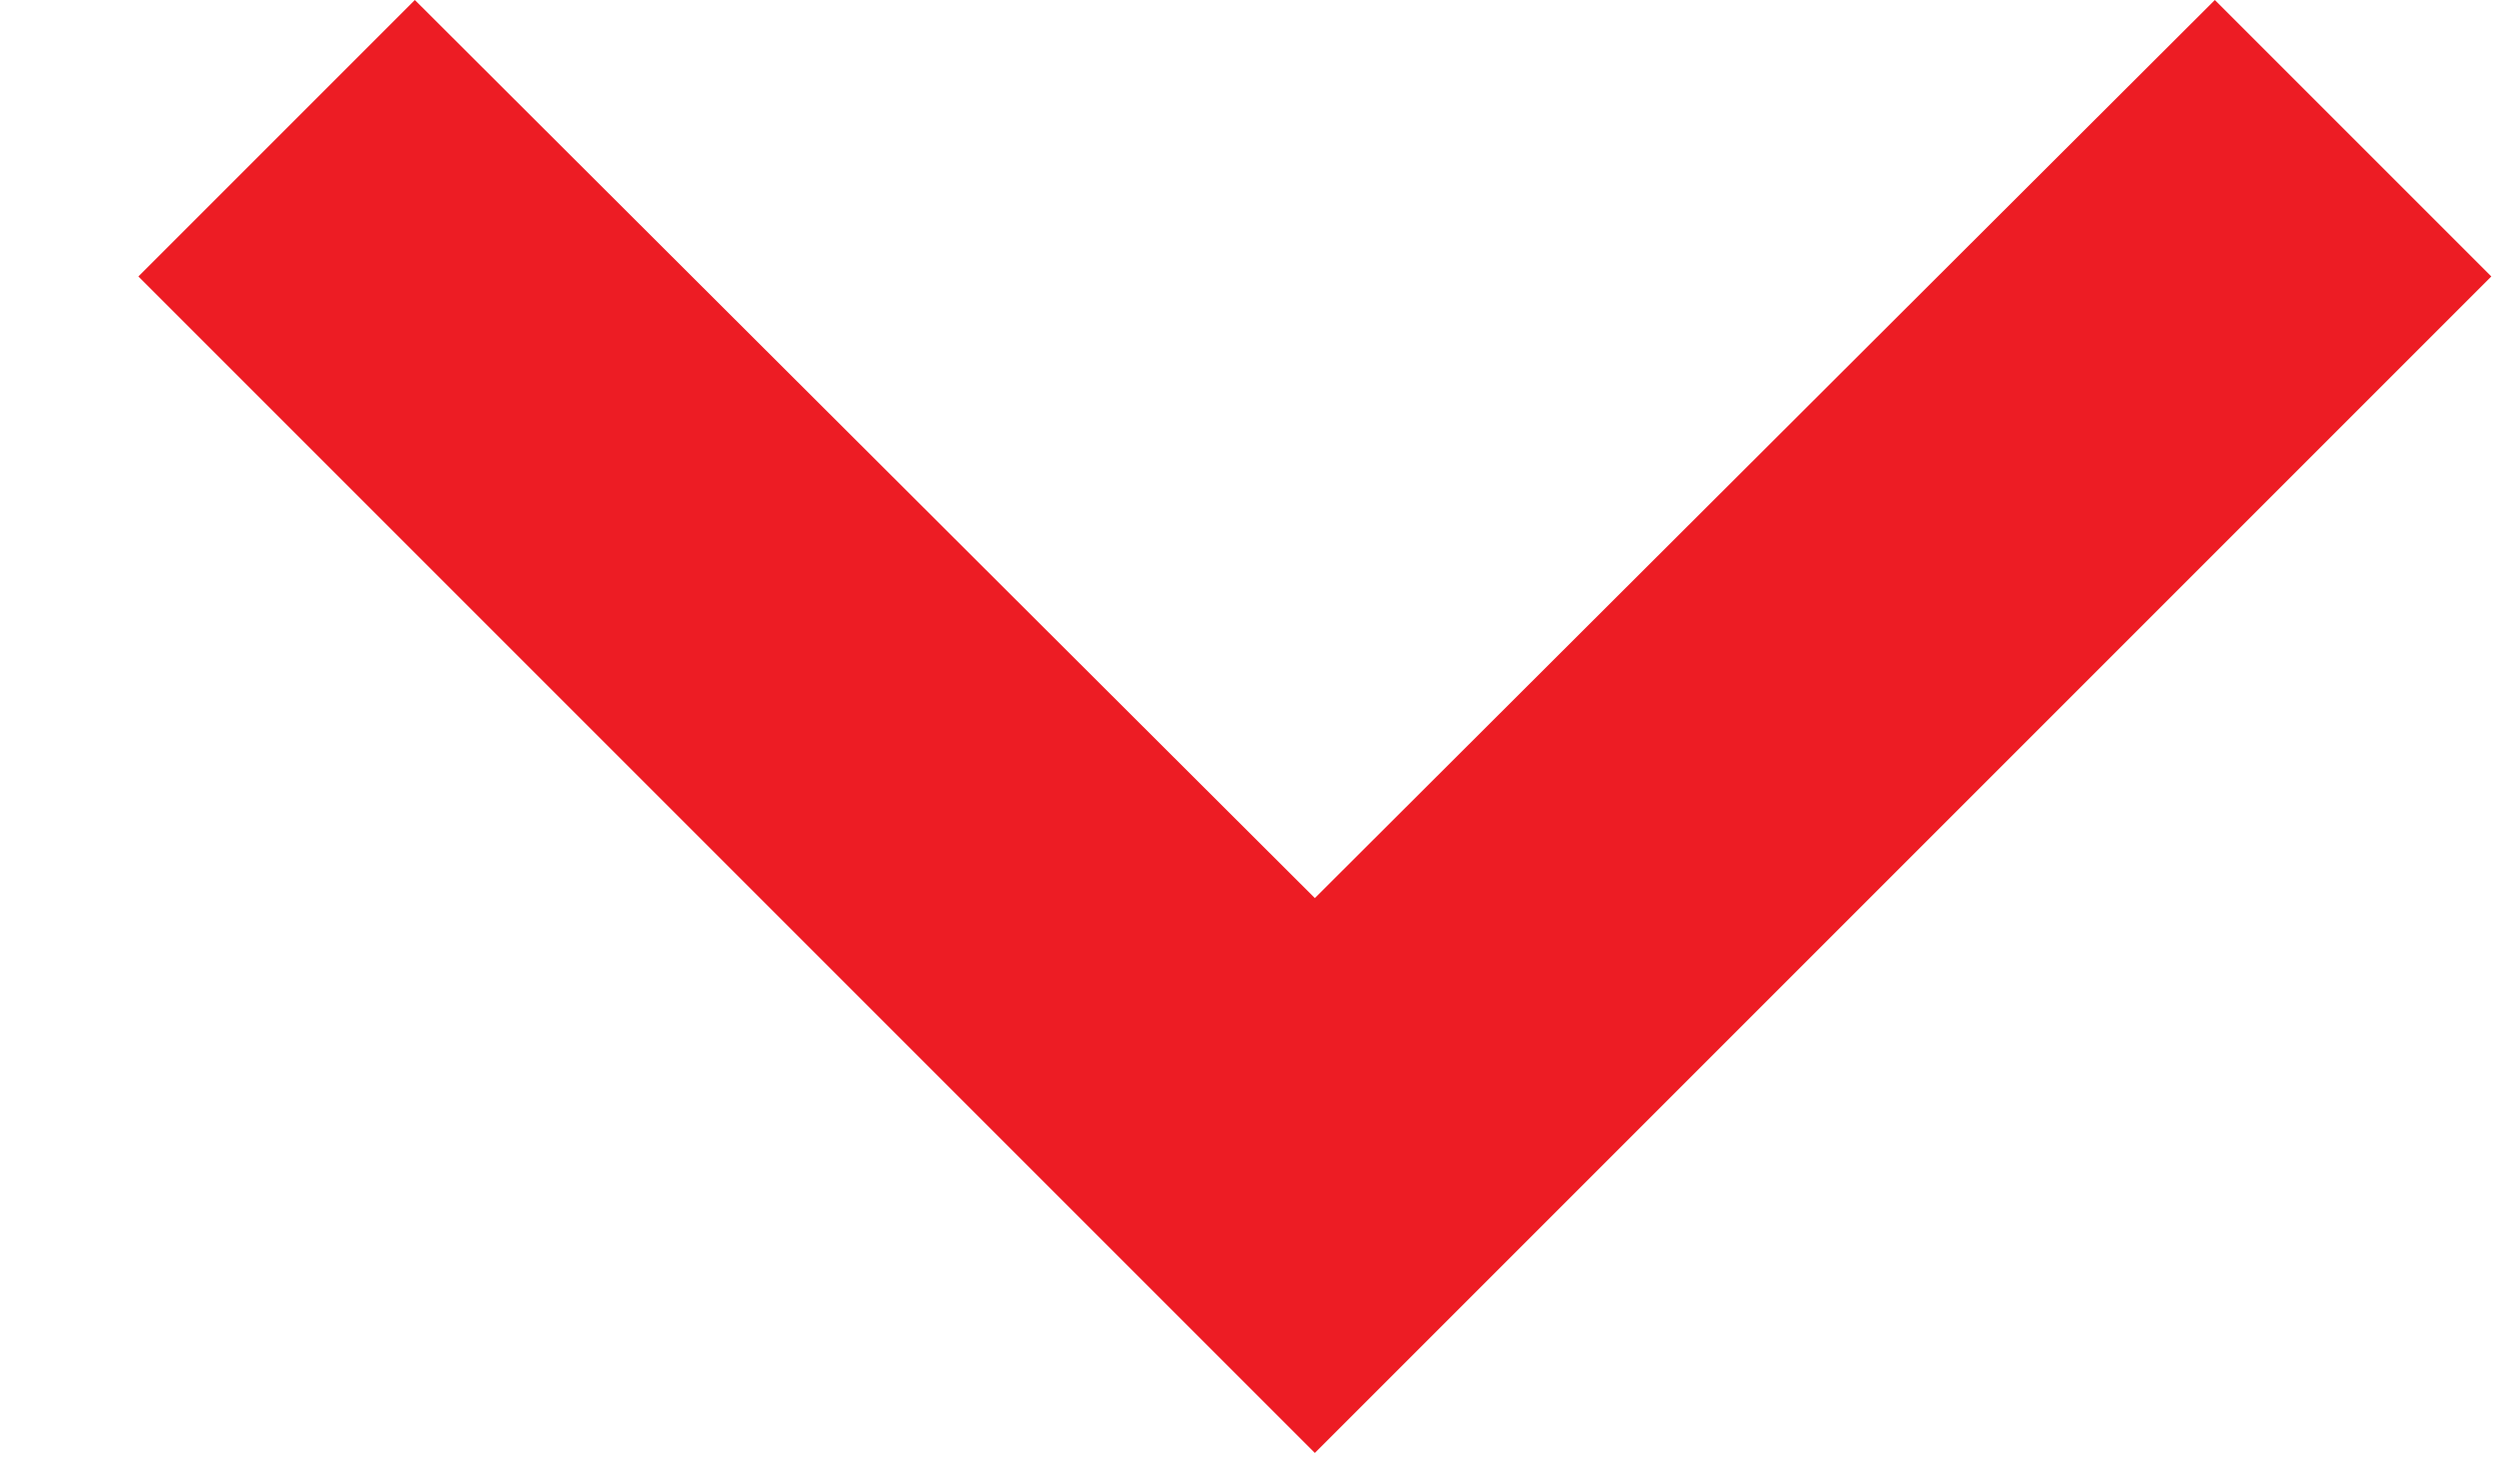 <svg width="17" height="10" viewBox="0 0 17 10" fill="none" xmlns="http://www.w3.org/2000/svg">
<path d="M2.821 -6.17205e-07L8.941 6.107L15.061 -8.21774e-08L16.941 1.88L8.941 9.88L0.941 1.88L2.821 -6.17205e-07Z" fill="#ED1C24"/>
</svg>
